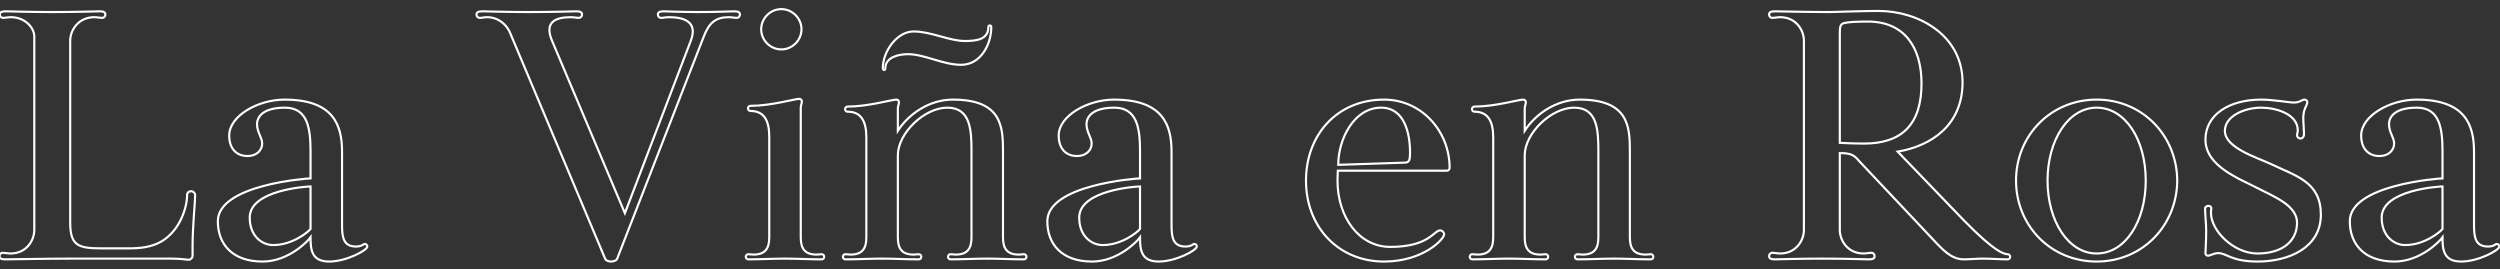 <?xml version="1.0" encoding="UTF-8" standalone="no"?>
<svg width="232px" height="25px" viewBox="0 0 232 25" version="1.1" xmlns="http://www.w3.org/2000/svg" xmlns:xlink="http://www.w3.org/1999/xlink">
    <rect x="0" y="0" width="232" height="25" fill="#333333" stroke="none"/>
    <!-- Generator: Sketch 49 (51002) - http://www.bohemiancoding.com/sketch -->
    <title>vina-rosa</title>
    <desc>Created with Sketch.</desc>
    <defs></defs>
    <g id="Page-1" stroke="none" stroke-width="1" fill="none" fill-rule="evenodd">
        <g id="Artboard" transform="translate(-360, -182)" fill="#000000">
            <g id="vina-rosa" transform="translate(359, 182)">
                <path fill-opacity="0" stroke="#ffffff" stroke-width="0.2" d="M0.952,23.762 C0.952,23.592 1.088,23.456 1.258,23.456 C1.428,23.456 1.734,23.524 1.972,23.524 C3.468,23.524 4.182,22.3 4.182,21.348 L4.182,3.396 C4.182,2.546 3.298,1.594 2.006,1.594 C1.768,1.594 1.462,1.662 1.292,1.662 C1.122,1.662 0.986,1.526 0.986,1.356 C0.986,1.152 1.122,1.05 1.53,1.05 C1.768,1.05 3.774,1.118 5.848,1.118 C8.262,1.118 9.996,1.05 10.268,1.05 C10.642,1.05 10.778,1.152 10.778,1.356 C10.778,1.526 10.642,1.662 10.472,1.662 C10.302,1.662 9.996,1.594 9.758,1.594 C8.262,1.594 7.514,2.818 7.514,3.77 L7.514,20.634 C7.514,22.742 8.194,23.048 10.37,23.048 L12.92,23.048 C14.008,23.048 15.096,22.946 16.048,22.368 C17.748,21.314 18.36,19.206 18.36,18.118 C18.36,17.88 18.53,17.744 18.734,17.744 C18.938,17.744 19.108,17.914 19.108,18.118 C19.108,18.866 18.87,20.872 18.87,22.98 L18.87,23.728 C18.87,23.932 18.7,24.102 18.496,24.102 C18.258,24.102 17.816,24 16.898,24 L7.514,24 C5.44,24 1.734,24.068 1.496,24.068 C1.088,24.068 0.952,23.966 0.952,23.762 Z" id="Path"></path>
                <path fill-opacity="0" stroke="#ffffff" stroke-width="0.2" d="M21.216,20.532 C21.216,17.132 29.546,16.554 29.818,16.554 L29.818,14.072 C29.818,11.964 29.58,9.992 27.438,9.992 C25.398,9.992 24.854,10.842 24.854,11.522 C24.854,12.304 25.33,12.746 25.33,13.324 C25.33,13.902 24.854,14.48 23.97,14.48 C22.95,14.48 22.27,13.8 22.27,12.576 C22.27,10.74 24.956,9.244 27.404,9.244 C31.96,9.244 32.742,11.624 32.742,14.072 L32.742,20.906 C32.742,22.028 32.878,22.878 34.034,22.878 C34.612,22.878 34.714,22.64 34.85,22.64 C34.986,22.64 35.088,22.742 35.088,22.878 C35.088,23.218 33.15,24.272 31.552,24.272 C29.92,24.272 29.818,23.184 29.818,22.028 C29.58,22.368 27.778,24.272 25.364,24.272 C22.542,24.272 21.216,22.64 21.216,20.532 Z M24.174,20.192 C24.174,21.96 25.364,22.742 26.35,22.742 C28.152,22.742 29.614,21.518 29.818,21.246 L29.818,17.302 C29.546,17.302 24.174,17.608 24.174,20.192 Z" id="Combined-Shape"></path>
                <path fill-opacity="0" stroke="#ffffff" stroke-width="0.2" d="M45.22,1.356 C45.22,1.152 45.356,1.05 45.764,1.05 C46.002,1.05 48.008,1.118 50.082,1.118 C52.496,1.118 54.23,1.05 54.502,1.05 C54.876,1.05 55.012,1.152 55.012,1.356 C55.012,1.526 54.876,1.662 54.706,1.662 C54.536,1.662 54.23,1.594 53.992,1.594 C52.496,1.594 51.51,2.07 52.224,3.77 L58.99,19.784 L65.11,3.77 C65.756,2.07 64.566,1.594 63.07,1.594 C62.764,1.594 62.526,1.662 62.356,1.662 C62.186,1.662 62.05,1.526 62.05,1.356 C62.05,1.152 62.186,1.05 62.594,1.05 C62.832,1.05 64.158,1.118 65.824,1.118 C67.456,1.118 68.884,1.05 69.156,1.05 C69.53,1.05 69.666,1.152 69.666,1.356 C69.666,1.526 69.53,1.662 69.36,1.662 C69.19,1.662 68.884,1.594 68.646,1.594 C67.388,1.594 66.81,2.138 66.334,3.328 L58.276,24 C58.208,24.204 57.868,24.272 57.698,24.272 C57.528,24.272 57.222,24.204 57.154,24 L48.382,3.158 C47.94,2.036 46.988,1.594 46.24,1.594 C45.934,1.594 45.696,1.662 45.526,1.662 C45.356,1.662 45.22,1.526 45.22,1.356 Z" id="Path"></path>
                <path fill-opacity="0" stroke="#ffffff" stroke-width="0.2" d="M73.508,4.586 C72.488,4.586 71.638,3.736 71.638,2.716 C71.638,1.696 72.488,0.846 73.508,0.846 C74.528,0.846 75.378,1.696 75.378,2.716 C75.378,3.736 74.528,4.586 73.508,4.586 Z M70.21,23.83 C70.21,23.694 70.312,23.592 70.448,23.592 C70.584,23.592 70.754,23.626 70.924,23.626 C72.08,23.626 72.386,22.98 72.386,22.028 L72.386,12.678 C72.386,11.148 71.876,10.298 70.652,10.298 C70.516,10.298 70.414,10.196 70.414,10.06 C70.414,9.924 70.516,9.822 70.652,9.822 C72.556,9.822 74.732,9.176 75.174,9.176 C75.31,9.176 75.412,9.278 75.412,9.414 C75.412,9.652 75.31,9.72 75.31,10.026 L75.31,22.028 C75.31,22.98 75.616,23.626 76.772,23.626 C76.942,23.626 77.112,23.592 77.248,23.592 C77.384,23.592 77.486,23.694 77.486,23.83 C77.486,23.966 77.384,24.068 77.248,24.068 C76.092,24.068 74.97,24 73.848,24 C72.726,24 71.57,24.068 70.448,24.068 C70.312,24.068 70.21,23.966 70.21,23.83 Z" id="Combined-Shape"></path>
                <path fill-opacity="0" stroke="#ffffff" stroke-width="0.2" d="M92.99,2.512 C92.99,4.178 91.97,6.014 90.202,6.014 C88.468,6.014 86.836,5.028 85.238,5.028 C84.49,5.028 83.164,5.266 83.164,6.32 C83.164,6.558 82.926,6.558 82.926,6.32 C82.926,4.756 84.252,2.92 85.782,2.92 C87.414,2.92 89.08,3.804 90.542,3.804 C91.63,3.804 92.718,3.668 92.718,2.512 C92.718,2.308 92.99,2.308 92.99,2.512 Z M79.22,23.83 C79.22,23.694 79.322,23.592 79.458,23.592 C79.594,23.592 79.764,23.626 79.934,23.626 C81.09,23.626 81.396,22.98 81.396,22.028 L81.396,12.746 C81.396,11.216 80.886,10.366 79.662,10.366 C79.526,10.366 79.424,10.264 79.424,10.128 C79.424,9.992 79.526,9.89 79.662,9.89 C81.566,9.89 83.742,9.244 84.184,9.244 C84.32,9.244 84.422,9.346 84.422,9.482 C84.422,9.72 84.32,9.788 84.32,10.094 L84.32,12.134 C85.306,10.604 87.21,9.244 89.42,9.244 C93.976,9.244 94.078,11.76 94.078,14.072 L94.078,22.028 C94.078,22.98 94.384,23.626 95.54,23.626 C95.71,23.626 95.88,23.592 96.016,23.592 C96.152,23.592 96.254,23.694 96.254,23.83 C96.254,23.966 96.152,24.068 96.016,24.068 C94.86,24.068 93.738,24 92.616,24 C91.494,24 90.338,24.068 89.216,24.068 C89.08,24.068 88.978,23.966 88.978,23.83 C88.978,23.694 89.08,23.592 89.216,23.592 C89.352,23.592 89.522,23.626 89.692,23.626 C90.848,23.626 91.154,22.98 91.154,22.028 L91.154,14.072 C91.154,12.1 91.086,9.992 88.91,9.992 C86.768,9.992 84.32,12.372 84.32,14.412 L84.32,22.028 C84.32,22.98 84.626,23.626 85.782,23.626 C85.952,23.626 86.122,23.592 86.258,23.592 C86.394,23.592 86.496,23.694 86.496,23.83 C86.496,23.966 86.394,24.068 86.258,24.068 C85.102,24.068 83.98,24 82.858,24 C81.736,24 80.58,24.068 79.458,24.068 C79.322,24.068 79.22,23.966 79.22,23.83 Z" id="Combined-Shape"></path>
                <path fill-opacity="0" stroke="#ffffff" stroke-width="0.2" d="M98.192,20.532 C98.192,17.132 106.522,16.554 106.794,16.554 L106.794,14.072 C106.794,11.964 106.556,9.992 104.414,9.992 C102.374,9.992 101.83,10.842 101.83,11.522 C101.83,12.304 102.306,12.746 102.306,13.324 C102.306,13.902 101.83,14.48 100.946,14.48 C99.926,14.48 99.246,13.8 99.246,12.576 C99.246,10.74 101.932,9.244 104.38,9.244 C108.936,9.244 109.718,11.624 109.718,14.072 L109.718,20.906 C109.718,22.028 109.854,22.878 111.01,22.878 C111.588,22.878 111.69,22.64 111.826,22.64 C111.962,22.64 112.064,22.742 112.064,22.878 C112.064,23.218 110.126,24.272 108.528,24.272 C106.896,24.272 106.794,23.184 106.794,22.028 C106.556,22.368 104.754,24.272 102.34,24.272 C99.518,24.272 98.192,22.64 98.192,20.532 Z M101.15,20.192 C101.15,21.96 102.34,22.742 103.326,22.742 C105.128,22.742 106.59,21.518 106.794,21.246 L106.794,17.302 C106.522,17.302 101.15,17.608 101.15,20.192 Z" id="Combined-Shape"></path>
                <path fill-opacity="0" stroke="#ffffff" stroke-width="0.2" d="M122.196,16.758 C122.196,12.542 125.052,9.244 129.438,9.244 C132.94,9.244 135.524,12.202 135.524,15.568 C135.524,15.704 135.422,15.84 135.286,15.84 L125.154,15.84 C125.154,16.01 125.12,16.316 125.12,16.758 C125.12,20.158 127.126,22.912 130.016,22.912 C133.62,22.912 134.062,21.382 134.64,21.382 C134.844,21.382 135.014,21.552 135.014,21.756 C135.014,22.164 133.144,24.238 129.506,24.272 C125.29,24.306 122.196,21.144 122.196,16.758 Z M125.188,15.296 L131.376,15.092 C131.784,15.092 131.852,14.82 131.852,14.174 C131.852,12.372 131.342,9.992 129.166,9.992 C126.65,9.992 125.188,12.916 125.188,15.296 Z" id="Combined-Shape"></path>
                <path fill-opacity="0" stroke="#ffffff" stroke-width="0.2" d="M137.394,23.83 C137.394,23.694 137.496,23.592 137.632,23.592 C137.768,23.592 137.938,23.626 138.108,23.626 C139.264,23.626 139.57,22.98 139.57,22.028 L139.57,12.746 C139.57,11.216 139.06,10.366 137.836,10.366 C137.7,10.366 137.598,10.264 137.598,10.128 C137.598,9.992 137.7,9.89 137.836,9.89 C139.74,9.89 141.916,9.244 142.358,9.244 C142.494,9.244 142.596,9.346 142.596,9.482 C142.596,9.72 142.494,9.788 142.494,10.094 L142.494,12.134 C143.48,10.604 145.384,9.244 147.594,9.244 C152.15,9.244 152.252,11.76 152.252,14.072 L152.252,22.028 C152.252,22.98 152.558,23.626 153.714,23.626 C153.884,23.626 154.054,23.592 154.19,23.592 C154.326,23.592 154.428,23.694 154.428,23.83 C154.428,23.966 154.326,24.068 154.19,24.068 C153.034,24.068 151.912,24 150.79,24 C149.668,24 148.512,24.068 147.39,24.068 C147.254,24.068 147.152,23.966 147.152,23.83 C147.152,23.694 147.254,23.592 147.39,23.592 C147.526,23.592 147.696,23.626 147.866,23.626 C149.022,23.626 149.328,22.98 149.328,22.028 L149.328,14.072 C149.328,12.1 149.26,9.992 147.084,9.992 C144.942,9.992 142.494,12.372 142.494,14.412 L142.494,22.028 C142.494,22.98 142.8,23.626 143.956,23.626 C144.126,23.626 144.296,23.592 144.432,23.592 C144.568,23.592 144.67,23.694 144.67,23.83 C144.67,23.966 144.568,24.068 144.432,24.068 C143.276,24.068 142.154,24 141.032,24 C139.91,24 138.754,24.068 137.632,24.068 C137.496,24.068 137.394,23.966 137.394,23.83 Z" id="Path"></path>
                <path fill-opacity="0" stroke="#ffffff" stroke-width="0.2" d="M165.172,23.762 C165.172,23.592 165.308,23.456 165.478,23.456 C165.648,23.456 165.954,23.524 166.192,23.524 C167.688,23.524 168.402,22.3 168.402,21.348 L168.402,3.77 C168.402,2.818 167.688,1.594 166.192,1.594 C165.954,1.594 165.648,1.662 165.478,1.662 C165.308,1.662 165.172,1.526 165.172,1.356 C165.172,1.152 165.308,1.05 165.716,1.05 C165.92,1.05 168.742,1.118 170.85,1.118 C172.38,1.084 173.842,1.016 175.338,1.016 C178.976,1.016 183.124,3.226 183.124,7.646 C183.124,11.556 180.302,13.528 177.106,14.072 L183.226,20.43 C184.008,21.212 186.32,23.592 187.306,23.592 C187.442,23.592 187.544,23.694 187.544,23.83 C187.544,23.966 187.442,24.068 187.306,24.068 C186.592,24.068 185.742,24 185.028,24 C184.518,24 183.736,24.068 183.226,24.068 C182.342,24.068 181.662,23.558 180.812,22.674 L173.536,14.956 C173.06,14.378 172.754,14.208 171.734,14.208 L171.734,21.348 C171.734,22.3 172.448,23.524 173.944,23.524 C174.182,23.524 174.488,23.456 174.658,23.456 C174.828,23.456 174.964,23.592 174.964,23.762 C174.964,23.966 174.828,24.068 174.454,24.068 C174.182,24.068 172.448,24 170.034,24 C167.96,24 165.954,24.068 165.716,24.068 C165.308,24.068 165.172,23.966 165.172,23.762 Z M171.734,13.256 C172.414,13.29 173.196,13.324 173.978,13.324 C177.548,13.324 179.316,11.488 179.316,7.748 C179.316,4.382 177.718,2.002 174.352,2.002 C173.944,2.002 172.312,2.002 171.972,2.206 C171.768,2.342 171.734,2.58 171.734,3.056 L171.734,13.256 Z" id="Combined-Shape"></path>
                <path fill-opacity="0" stroke="#ffffff" stroke-width="0.2" d="M195.568,24.272 C191.318,24.272 188.088,20.94 188.088,16.758 C188.088,12.576 191.318,9.244 195.568,9.244 C199.818,9.244 203.014,12.576 203.048,16.758 C203.014,20.94 199.818,24.272 195.568,24.272 Z M195.568,9.992 C192.95,9.992 191.012,12.984 191.012,16.758 C191.012,20.532 192.95,23.524 195.568,23.524 C198.22,23.524 200.124,20.566 200.124,16.758 C200.124,12.95 198.22,9.992 195.568,9.992 Z" id="Combined-Shape"></path>
                <path fill-opacity="0" stroke="#ffffff" stroke-width="0.2" d="M205.632,19.342 C205.632,19.206 205.802,19.104 205.938,19.104 C206.108,19.104 206.21,19.206 206.21,19.342 C206.21,19.444 206.176,19.512 206.176,19.75 C206.176,21.416 208.284,23.524 210.494,23.524 C212.772,23.524 214.166,22.402 214.166,20.668 C214.166,19.104 212.126,18.288 210.664,17.54 C208.76,16.554 205.666,15.432 205.666,12.95 C205.666,10.638 207.876,9.244 210.834,9.244 C211.99,9.244 213.384,9.516 213.894,9.516 C214.404,9.516 214.642,9.244 214.846,9.244 C215.016,9.244 215.118,9.346 215.118,9.482 C215.118,9.754 214.744,10.128 214.744,10.91 C214.744,11.386 214.812,12.032 214.812,12.406 C214.812,12.712 214.676,12.848 214.472,12.848 C214.268,12.848 214.166,12.678 214.166,12.542 C214.166,12.406 214.234,12.27 214.234,12.1 C214.234,10.57 212.194,9.992 210.834,9.992 C209.236,9.992 207.468,10.808 207.468,12.134 C207.468,13.732 210.46,14.616 211.752,15.228 C214.098,16.35 216.376,16.894 216.376,19.92 C216.376,22.98 213.418,24.272 210.494,24.272 C208.08,24.272 207.638,23.49 206.856,23.49 C206.448,23.49 206.108,23.728 205.904,23.728 C205.768,23.728 205.666,23.626 205.666,23.49 C205.666,23.388 205.734,22.368 205.734,21.45 C205.734,20.702 205.632,19.954 205.632,19.342 Z" id="Path"></path>
                <path fill-opacity="0" stroke="#ffffff" stroke-width="0.2" d="M219.062,20.532 C219.062,17.132 227.392,16.554 227.664,16.554 L227.664,14.072 C227.664,11.964 227.426,9.992 225.284,9.992 C223.244,9.992 222.7,10.842 222.7,11.522 C222.7,12.304 223.176,12.746 223.176,13.324 C223.176,13.902 222.7,14.48 221.816,14.48 C220.796,14.48 220.116,13.8 220.116,12.576 C220.116,10.74 222.802,9.244 225.25,9.244 C229.806,9.244 230.588,11.624 230.588,14.072 L230.588,20.906 C230.588,22.028 230.724,22.878 231.88,22.878 C232.458,22.878 232.56,22.64 232.696,22.64 C232.832,22.64 232.934,22.742 232.934,22.878 C232.934,23.218 230.996,24.272 229.398,24.272 C227.766,24.272 227.664,23.184 227.664,22.028 C227.426,22.368 225.624,24.272 223.21,24.272 C220.388,24.272 219.062,22.64 219.062,20.532 Z M222.02,20.192 C222.02,21.96 223.21,22.742 224.196,22.742 C225.998,22.742 227.46,21.518 227.664,21.246 L227.664,17.302 C227.392,17.302 222.02,17.608 222.02,20.192 Z" id="Combined-Shape"></path>
            </g>
        </g>
    </g>
</svg>